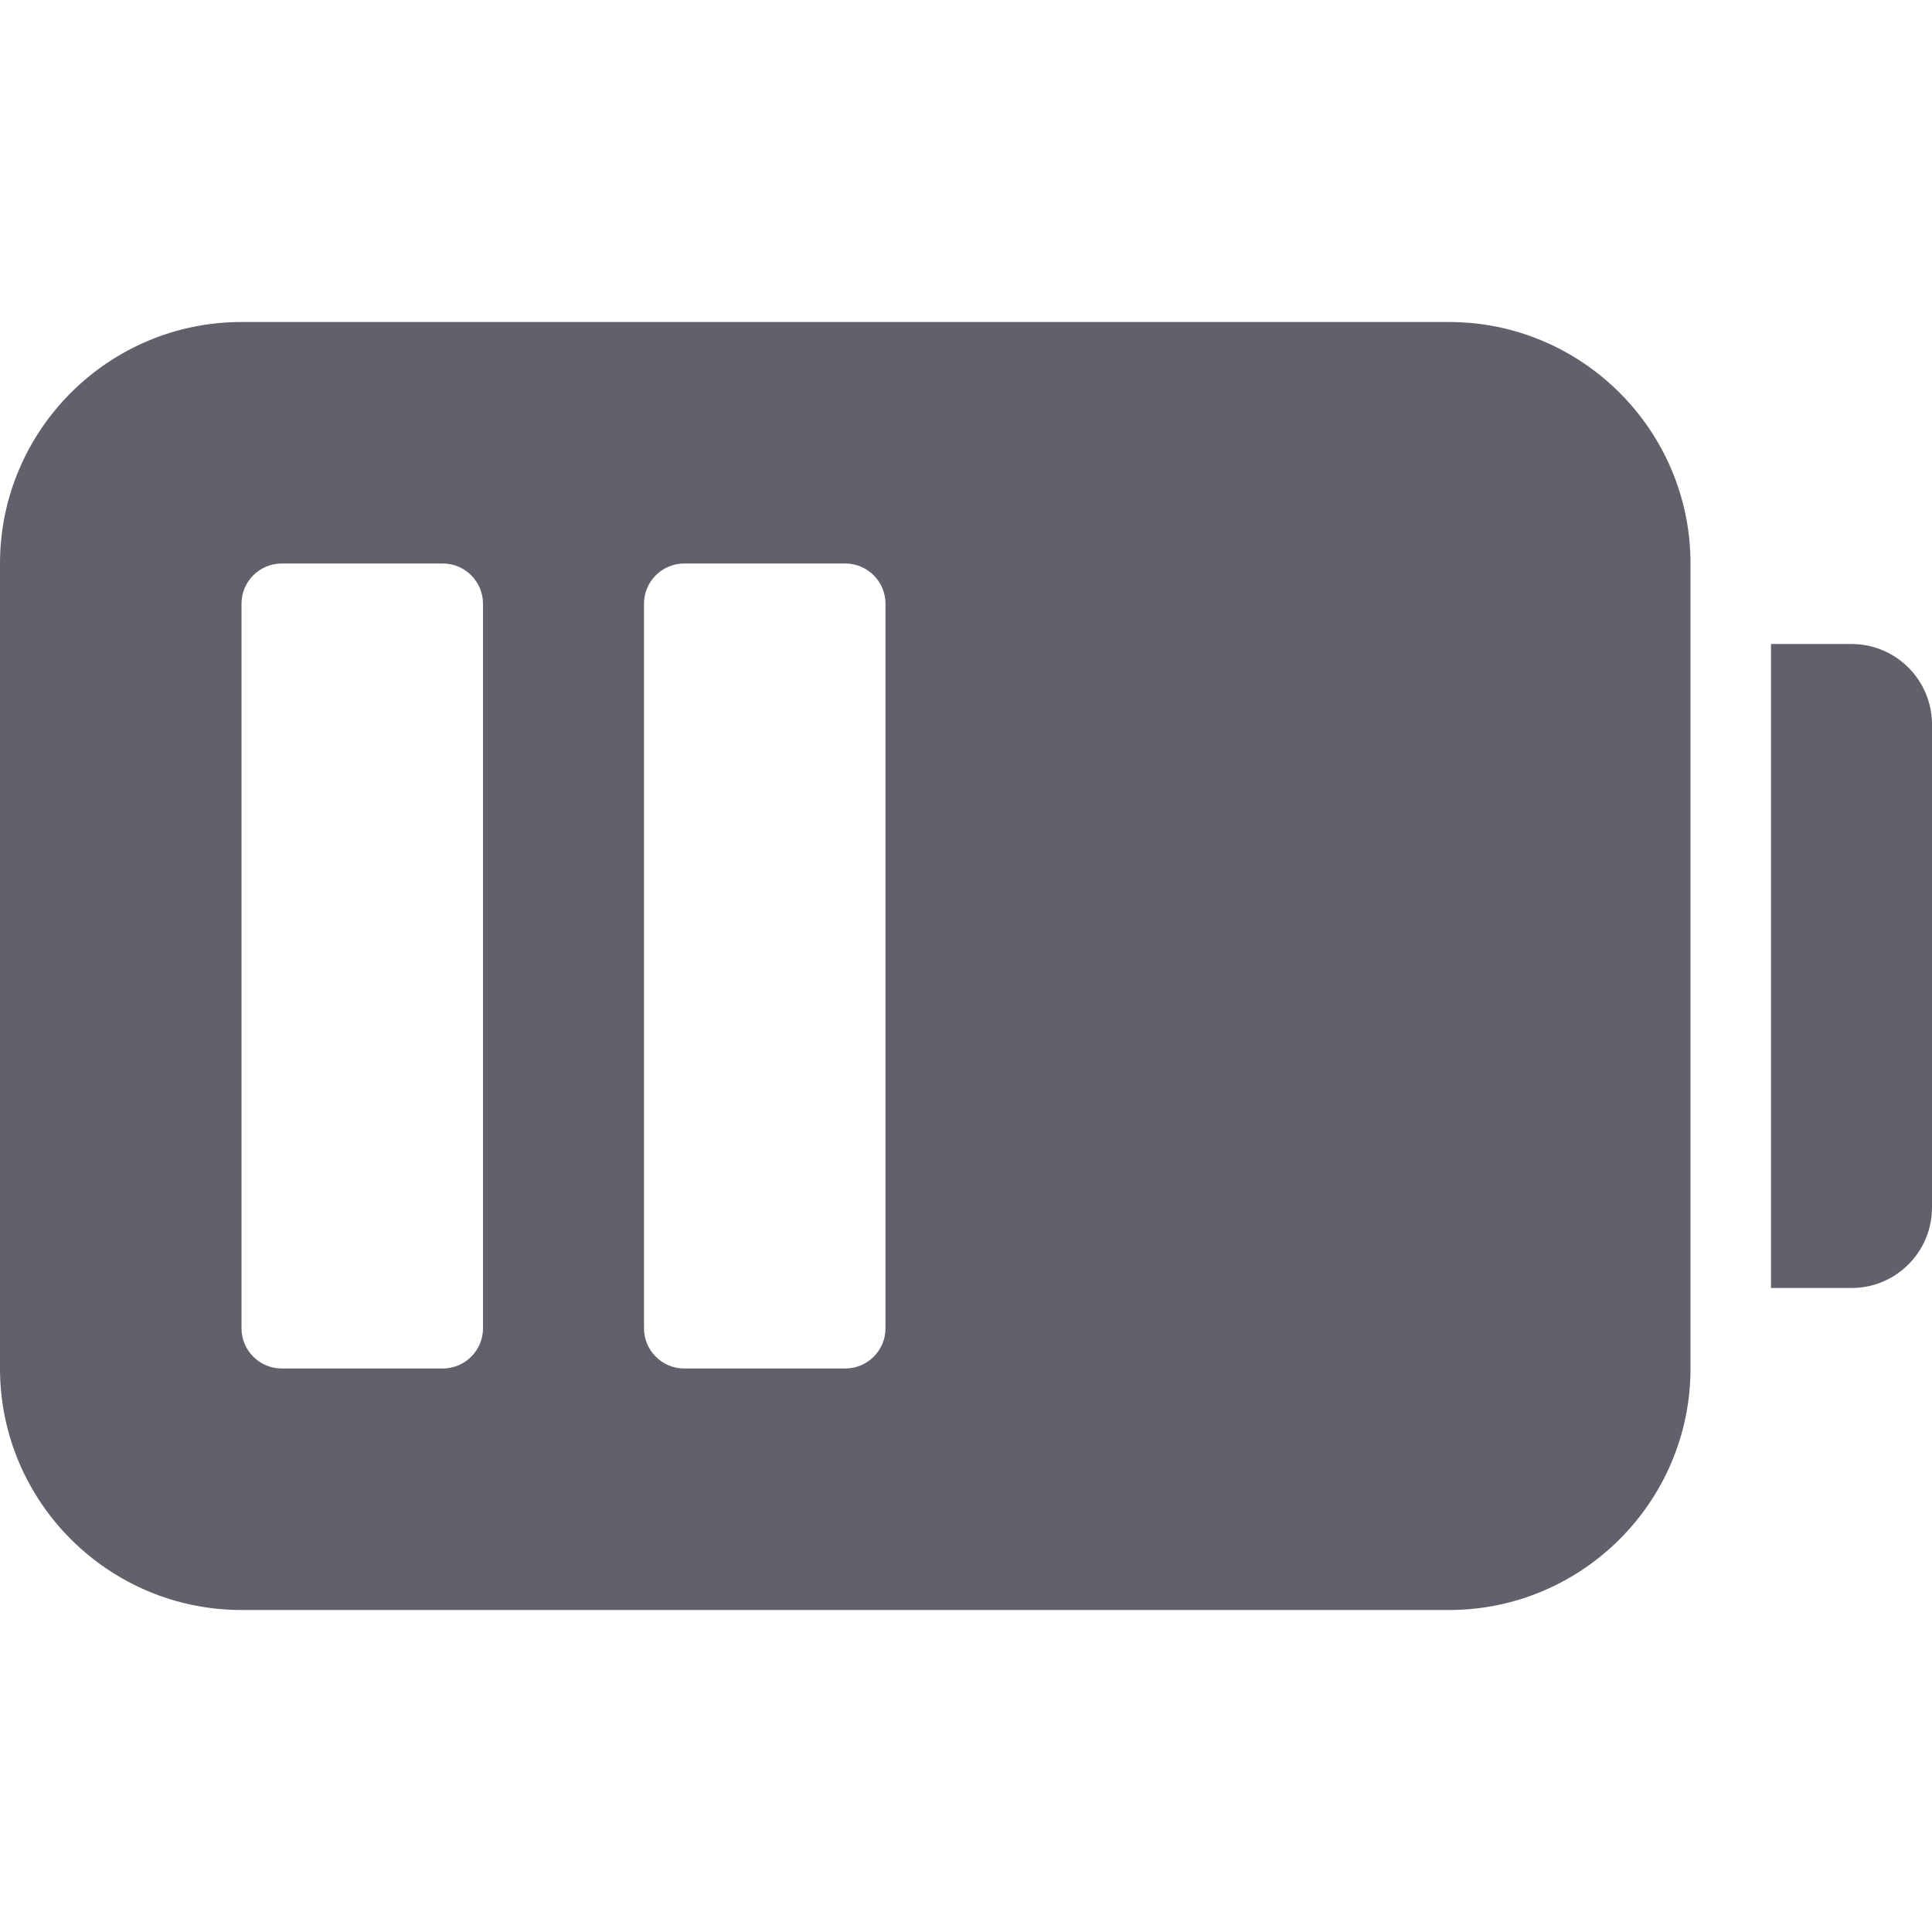 <svg xmlns="http://www.w3.org/2000/svg" height="24" width="24" viewBox="0 0 24 24"><path data-color="color-2" d="M23,16h-1V8h1c.552,0,1,.448,1,1v6c0,.552-.448,1-1,1Z" fill="#61616b"></path><path d="M18,4H3c-1.654,0-3,1.346-3,3v10c0,1.654,1.346,3,3,3h15c1.654,0,3-1.346,3-3V7c0-1.654-1.346-3-3-3ZM6,16.5c0,.276-.224,.5-.5,.5H3.5c-.276,0-.5-.224-.5-.5V7.5c0-.276,.224-.5,.5-.5h2c.276,0,.5,.224,.5,.5v9Zm5,0c0,.276-.224,.5-.5,.5h-2c-.276,0-.5-.224-.5-.5V7.5c0-.276,.224-.5,.5-.5h2c.276,0,.5,.224,.5,.5v9Z" fill="#61616b"></path></svg>